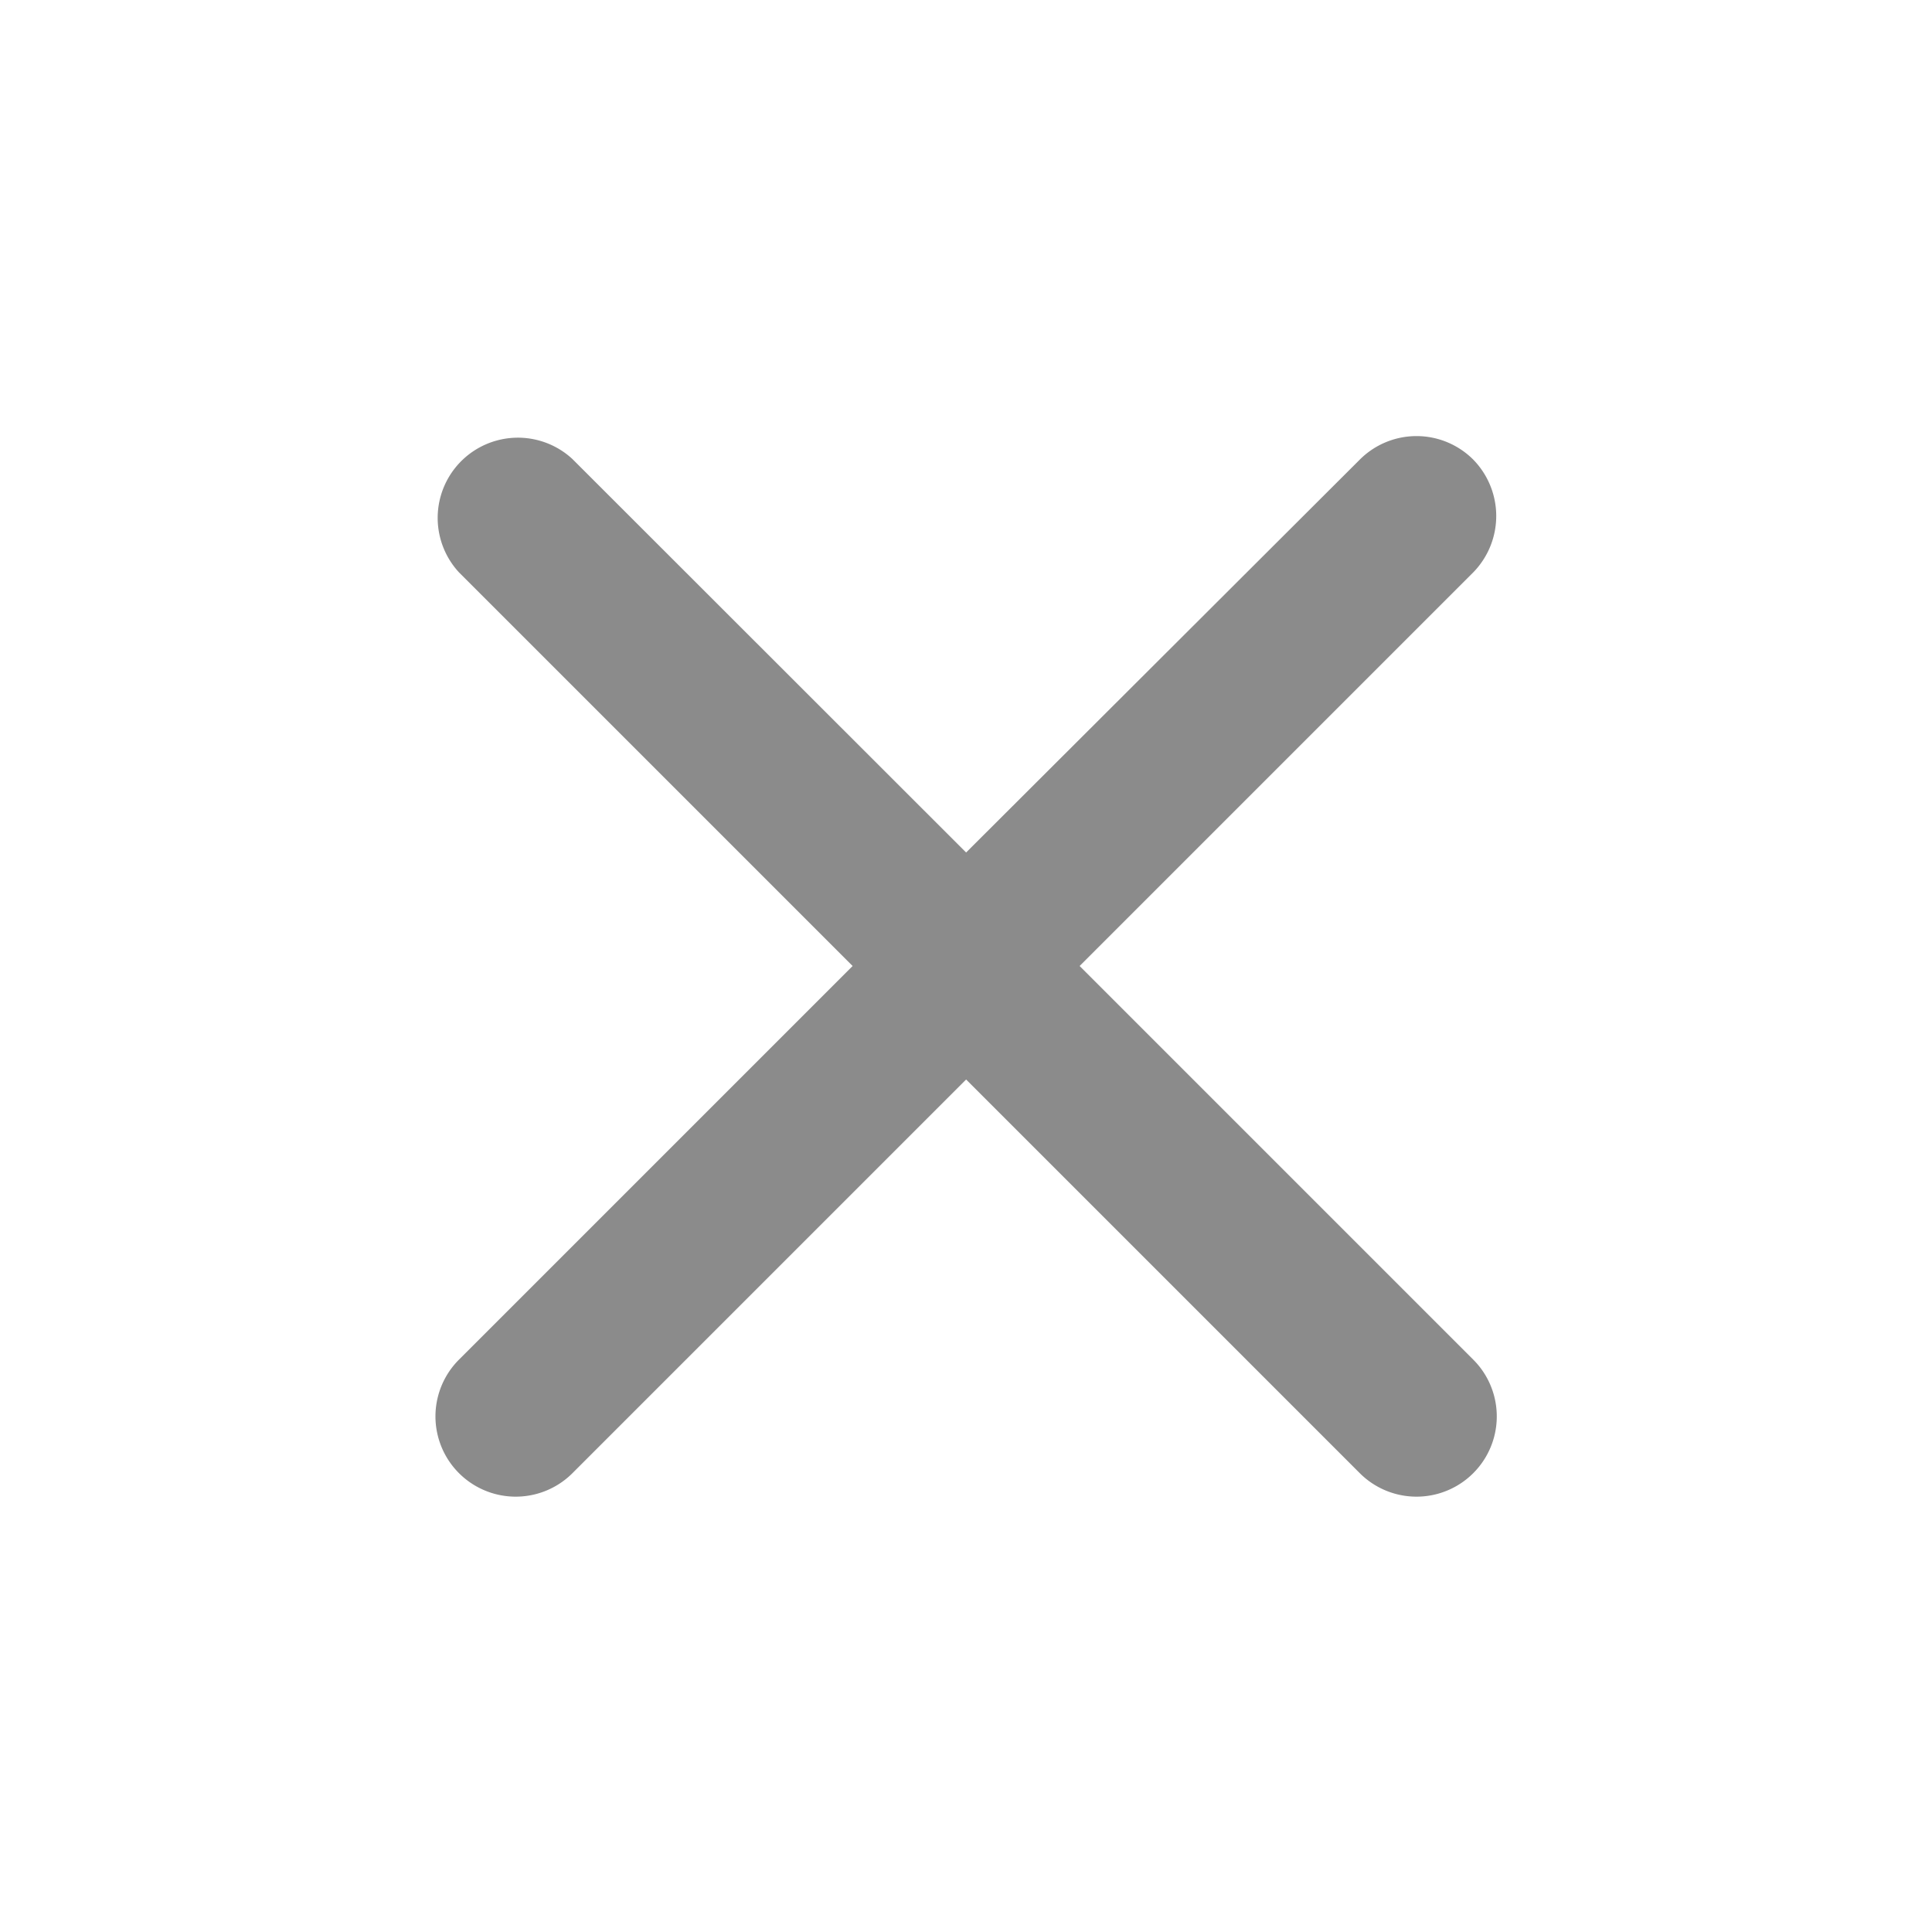 <svg xmlns="http://www.w3.org/2000/svg" width="32" height="32" viewBox="0 0 32 32">
    <g id="prefix__round-close-24px" style="opacity:.497">
        <path id="prefix__Path_58" d="M0 0h32v32H0z" data-name="Path 58" style="fill:none"/>
        <path id="prefix__Path_59" d="M22.6 5.811a1.328 1.328 0 0 0-1.88 0l-6.52 6.507L7.678 5.8A1.329 1.329 0 0 0 5.8 7.678l6.52 6.52-6.52 6.52a1.329 1.329 0 0 0 1.88 1.88l6.52-6.52 6.52 6.52a1.329 1.329 0 0 0 1.88-1.88l-6.52-6.52 6.52-6.52a1.336 1.336 0 0 0 0-1.867z" data-name="Path 59" transform="translate(1.802 1.802)" style="fill:#161616"/>
    </g>
</svg>
